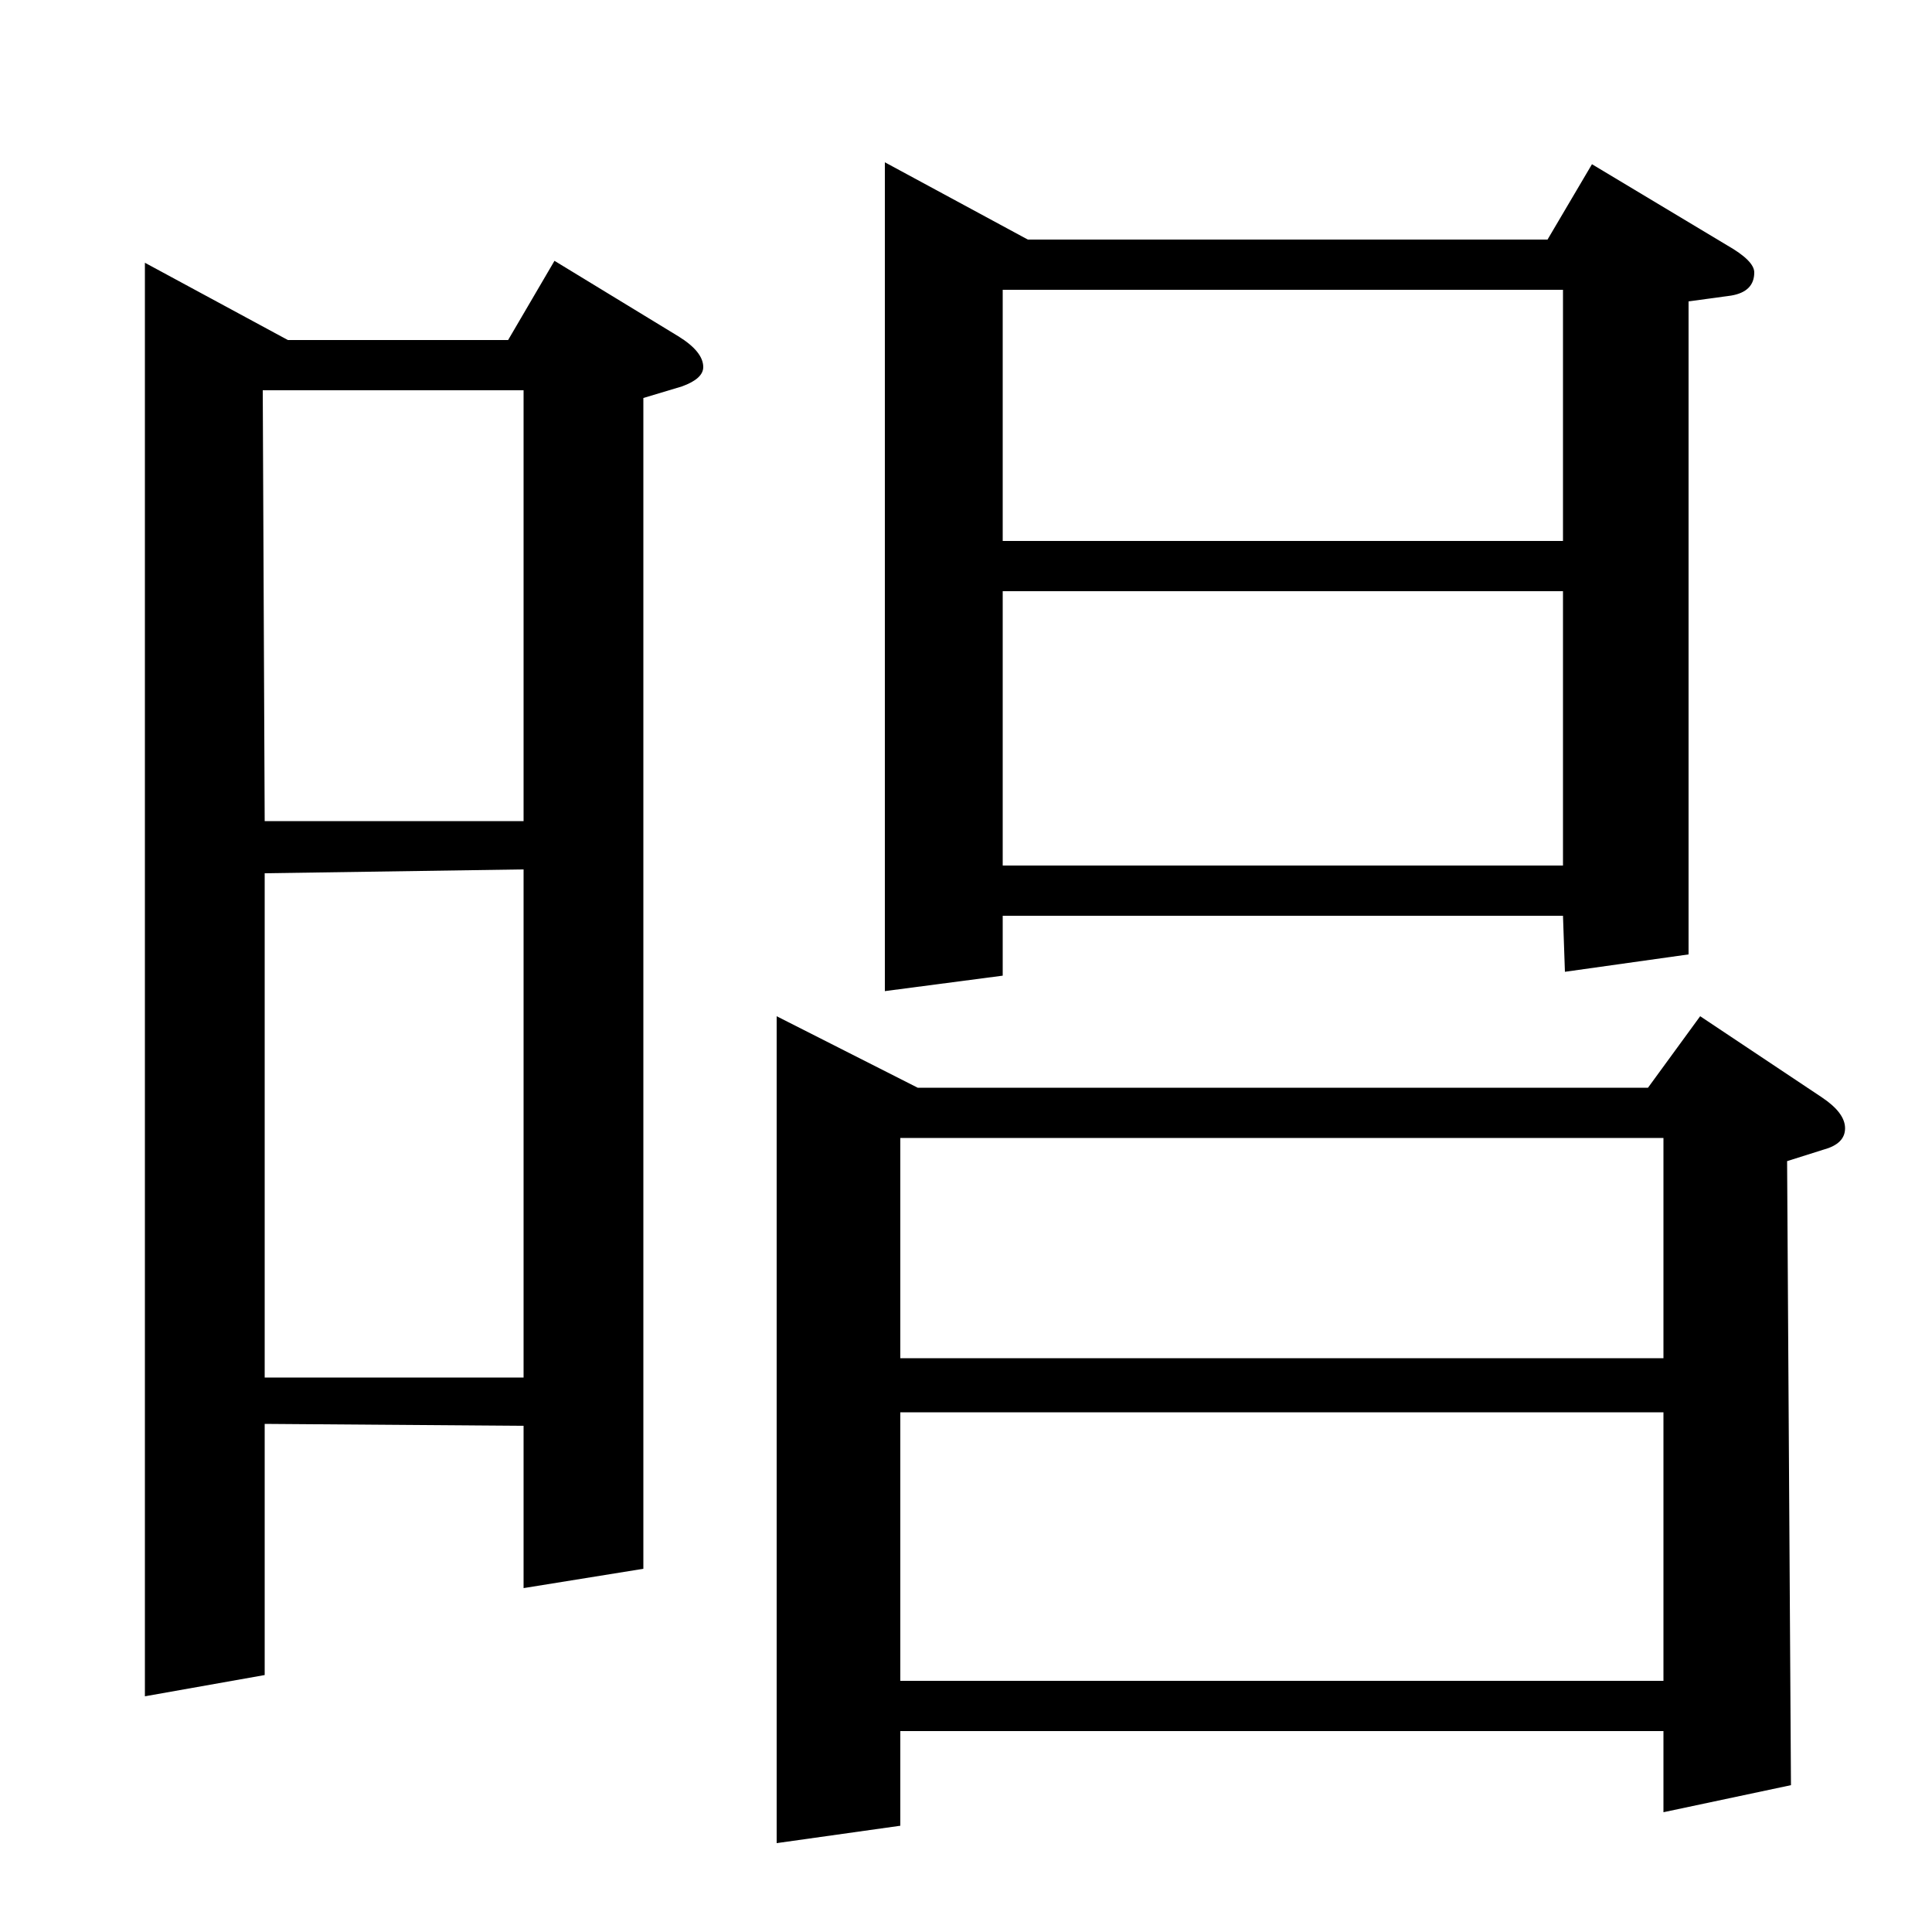 <?xml version="1.0" standalone="no"?>
<!DOCTYPE svg PUBLIC "-//W3C//DTD SVG 1.1//EN" "http://www.w3.org/Graphics/SVG/1.1/DTD/svg11.dtd" >
<svg xmlns="http://www.w3.org/2000/svg" xmlns:xlink="http://www.w3.org/1999/xlink" version="1.1" viewBox="0 -120 1000 1000">
  <g transform="matrix(1 0 0 -1 0 880)">
   <path fill="currentColor"
d="M75 122v742l74 -40h114l24 41l64 -39q13 -8 13 -16q0 -6 -11 -10l-20 -6v-606l-62 -10v84l-134 1v-130zM137 548v-261h134v263zM137 575h134v223h-135zM402 46v428l73 -37h378l27 37l63 -42q12 -8 12 -16t-11 -11l-19 -6l2 -323l-66 -14v42h-395v-49zM466 269v-139h395
v139h-395zM466 297h395v114h-395v-114zM458 487v429l74 -40h269l23 39l70 -42q14 -8 14 -14q0 -10 -12 -12l-22 -3v-338l-64 -9l-1 29h-290v-31zM519 552h290v142h-290v-142zM519 850v-130h290v130h-290z" />
  </g>

</svg>
